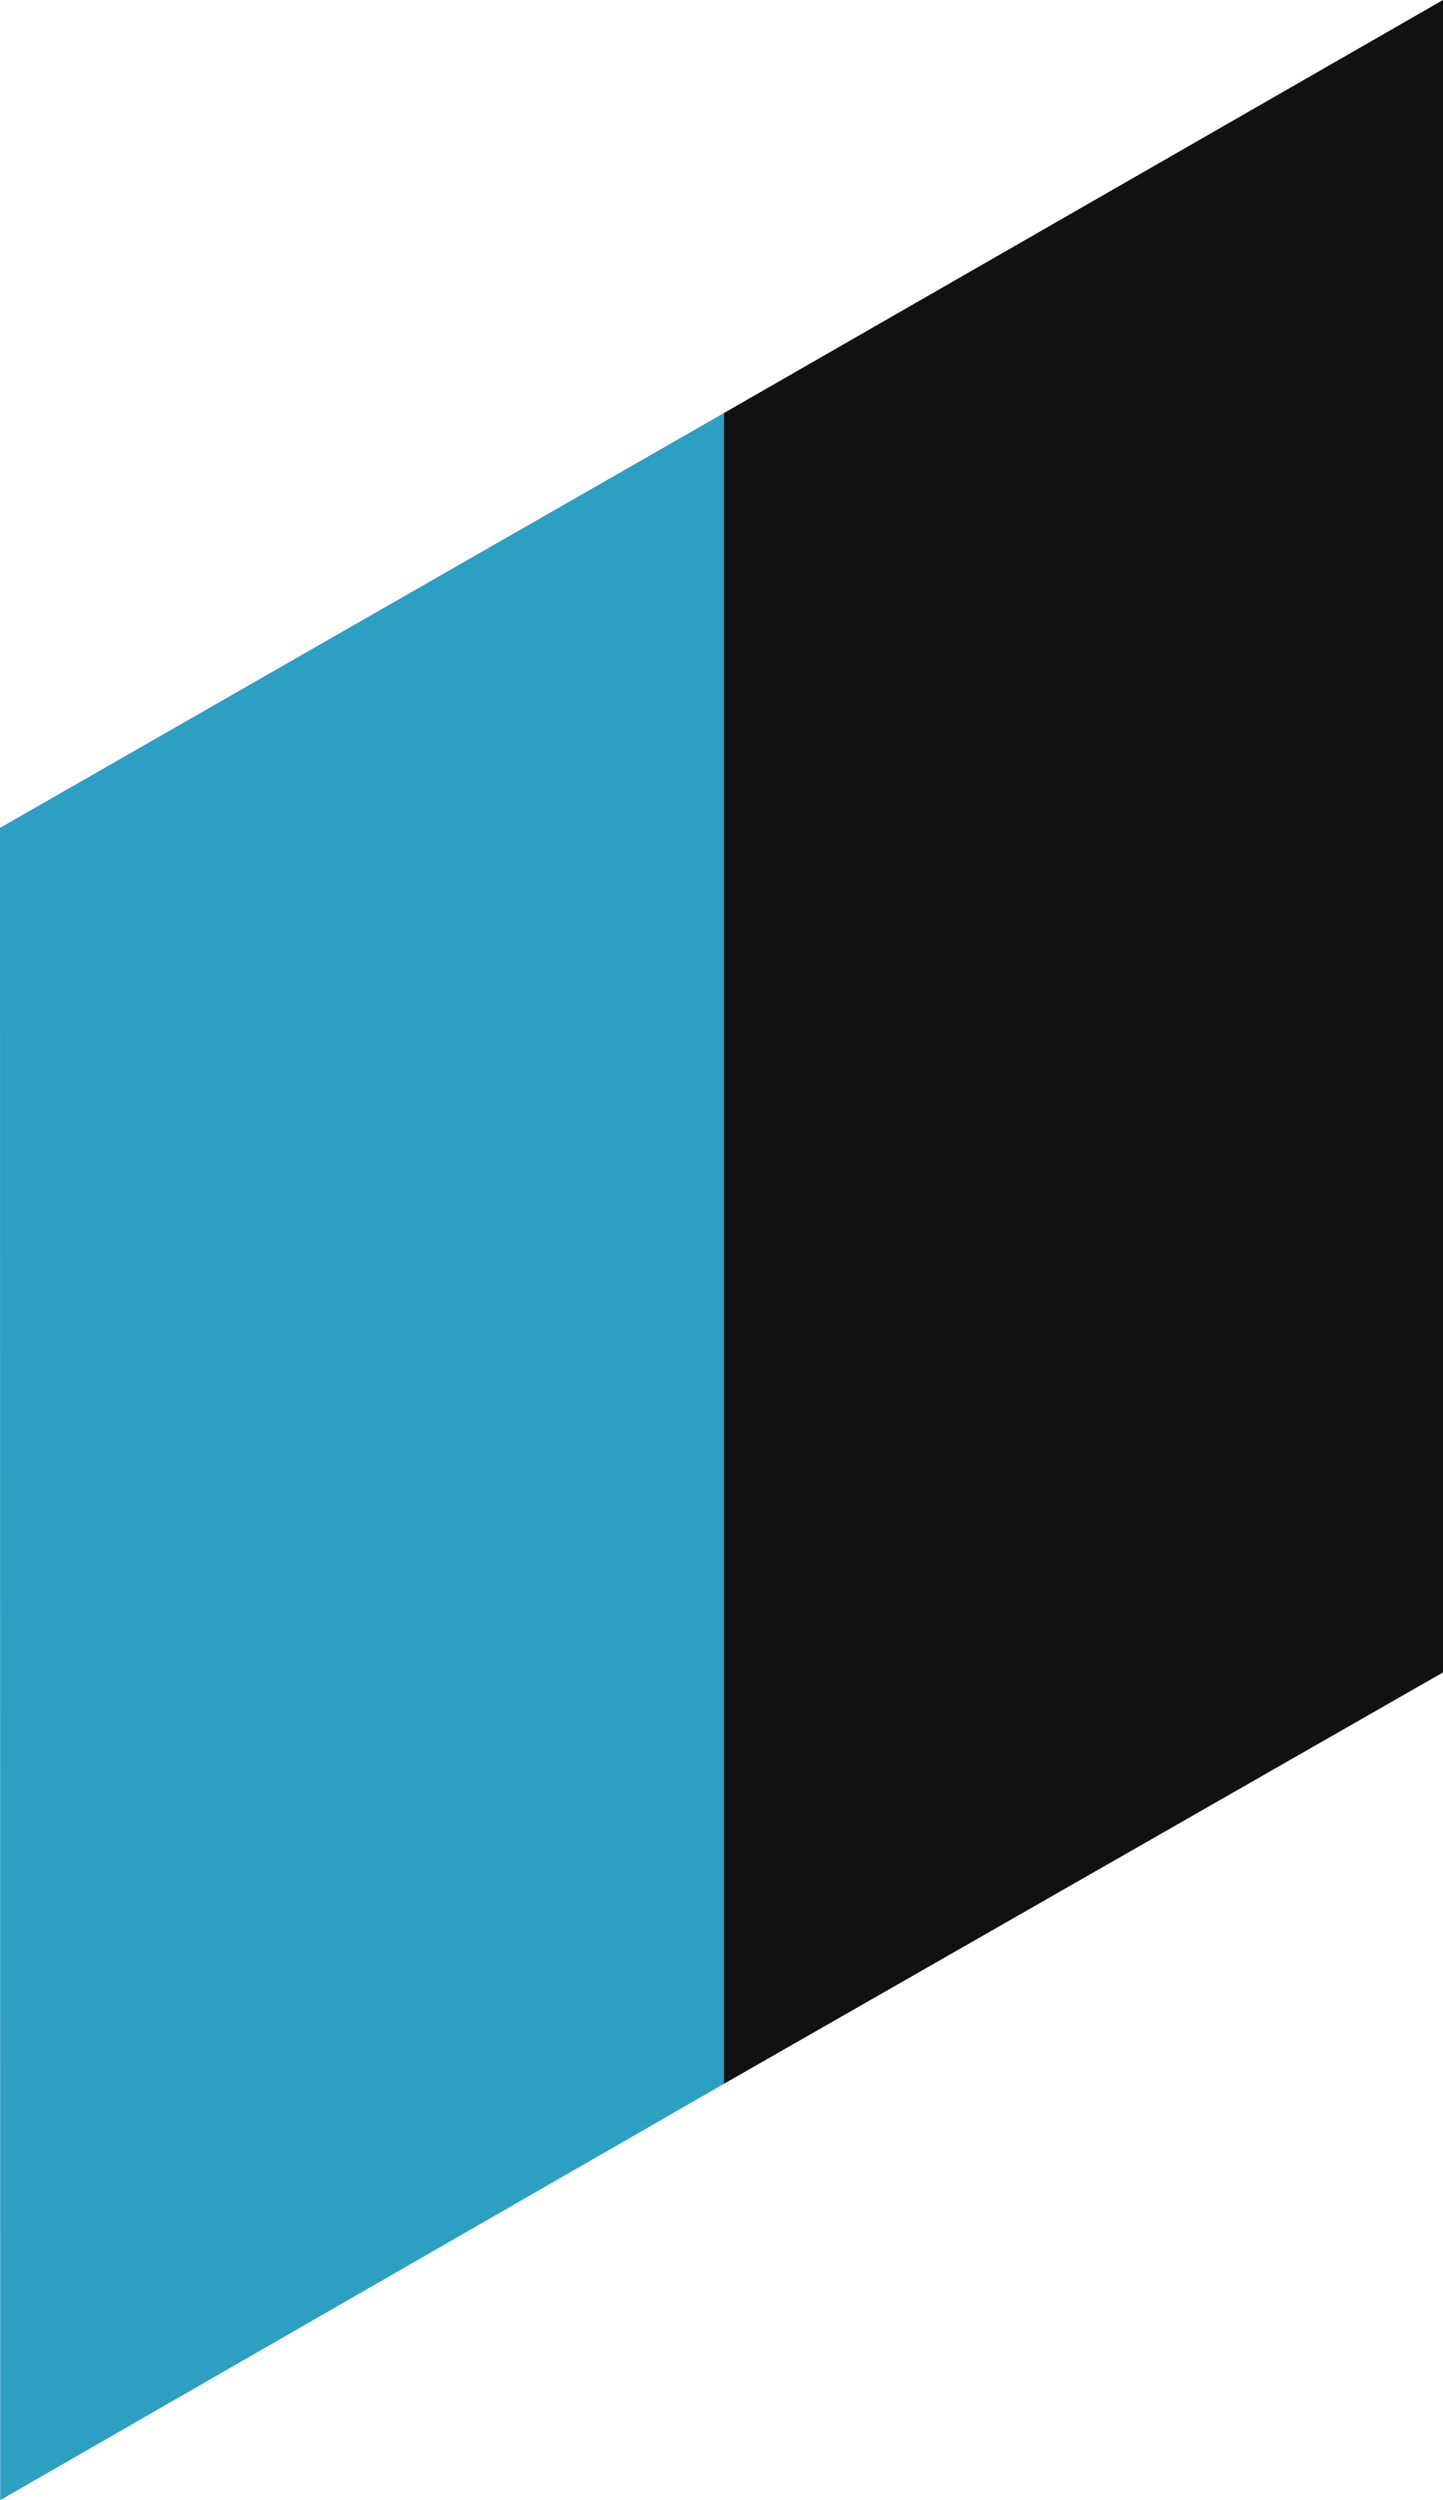 <svg xmlns="http://www.w3.org/2000/svg" viewBox="0 0 575.9 997.5"><defs><style>.cls-1{fill:#2c9fc3;}.cls-2{fill:#111;}</style></defs><g id="Layer_2" data-name="Layer 2"><polygon class="cls-1" points="0 330.3 288.92 164.8 288.92 831.41 0.08 997.5 0 330.3"/><path class="cls-1" d="M1454.67,742.67" transform="translate(-214 -1.25)"/></g><g id="Layer_3" data-name="Layer 3"><polygon class="cls-2" points="288.92 164.8 575.9 0 575.9 667.28 288.92 831.41 288.92 164.8"/></g></svg>